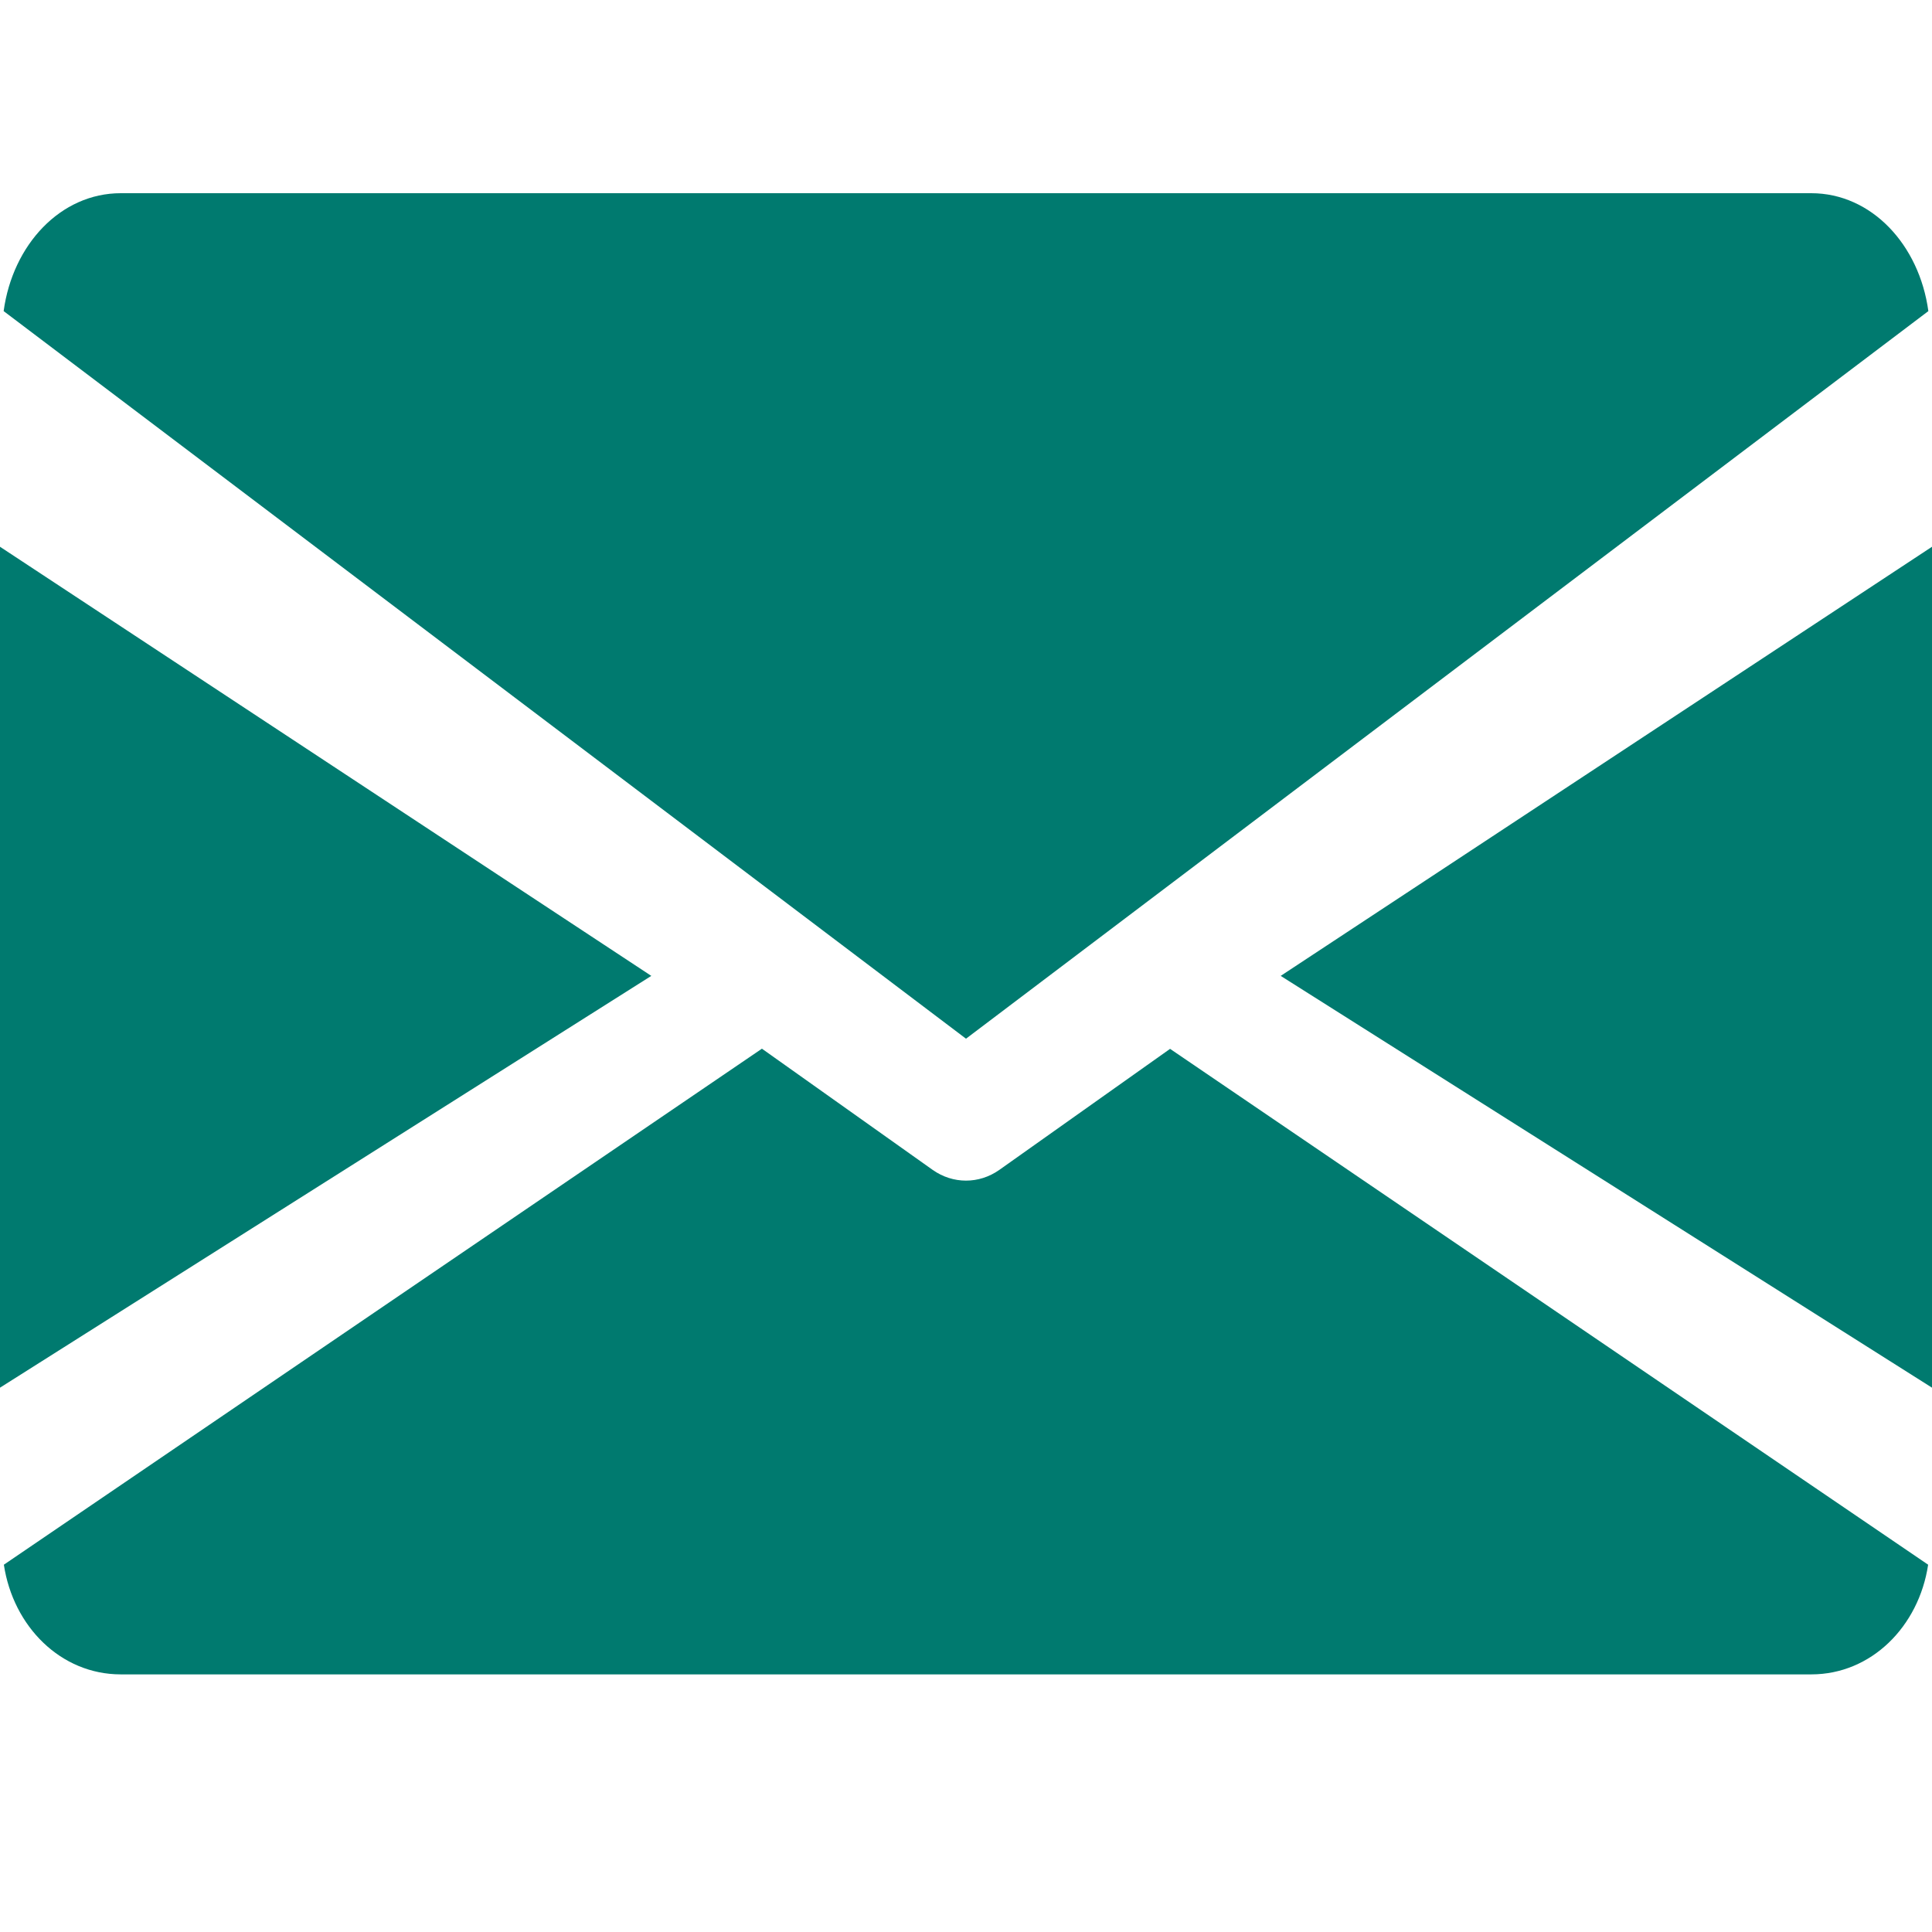 <svg width="35" height="35" viewBox="0 0 35 35" fill="none" xmlns="http://www.w3.org/2000/svg">
<g clip-path="url(#clip0)">
<path d="M23.201 17.679L35 25.139V9.905L23.201 17.679Z" fill="#007A6F"/>
<path d="M0 9.905V25.139L11.799 17.679L0 9.905Z" fill="#007A6F"/>
<path d="M32.812 3.5H2.188C1.096 3.5 0.23 4.434 0.066 5.636L17.5 18.817L34.934 5.636C34.77 4.434 33.904 3.5 32.812 3.5Z" fill="#007A6F"/>
<path d="M21.197 19.001L18.102 21.195C17.918 21.324 17.71 21.388 17.5 21.388C17.29 21.388 17.082 21.324 16.898 21.195L13.803 18.998L0.07 28.346C0.239 29.465 1.1 30.333 2.188 30.333H32.813C33.9 30.333 34.762 29.465 34.93 28.346L21.197 19.001Z" fill="#007A6F"/>
</g>
<defs>
<clipPath id="clip0">
<rect width="35" height="35" fill="white"/>
</clipPath>
</defs>
</svg>
